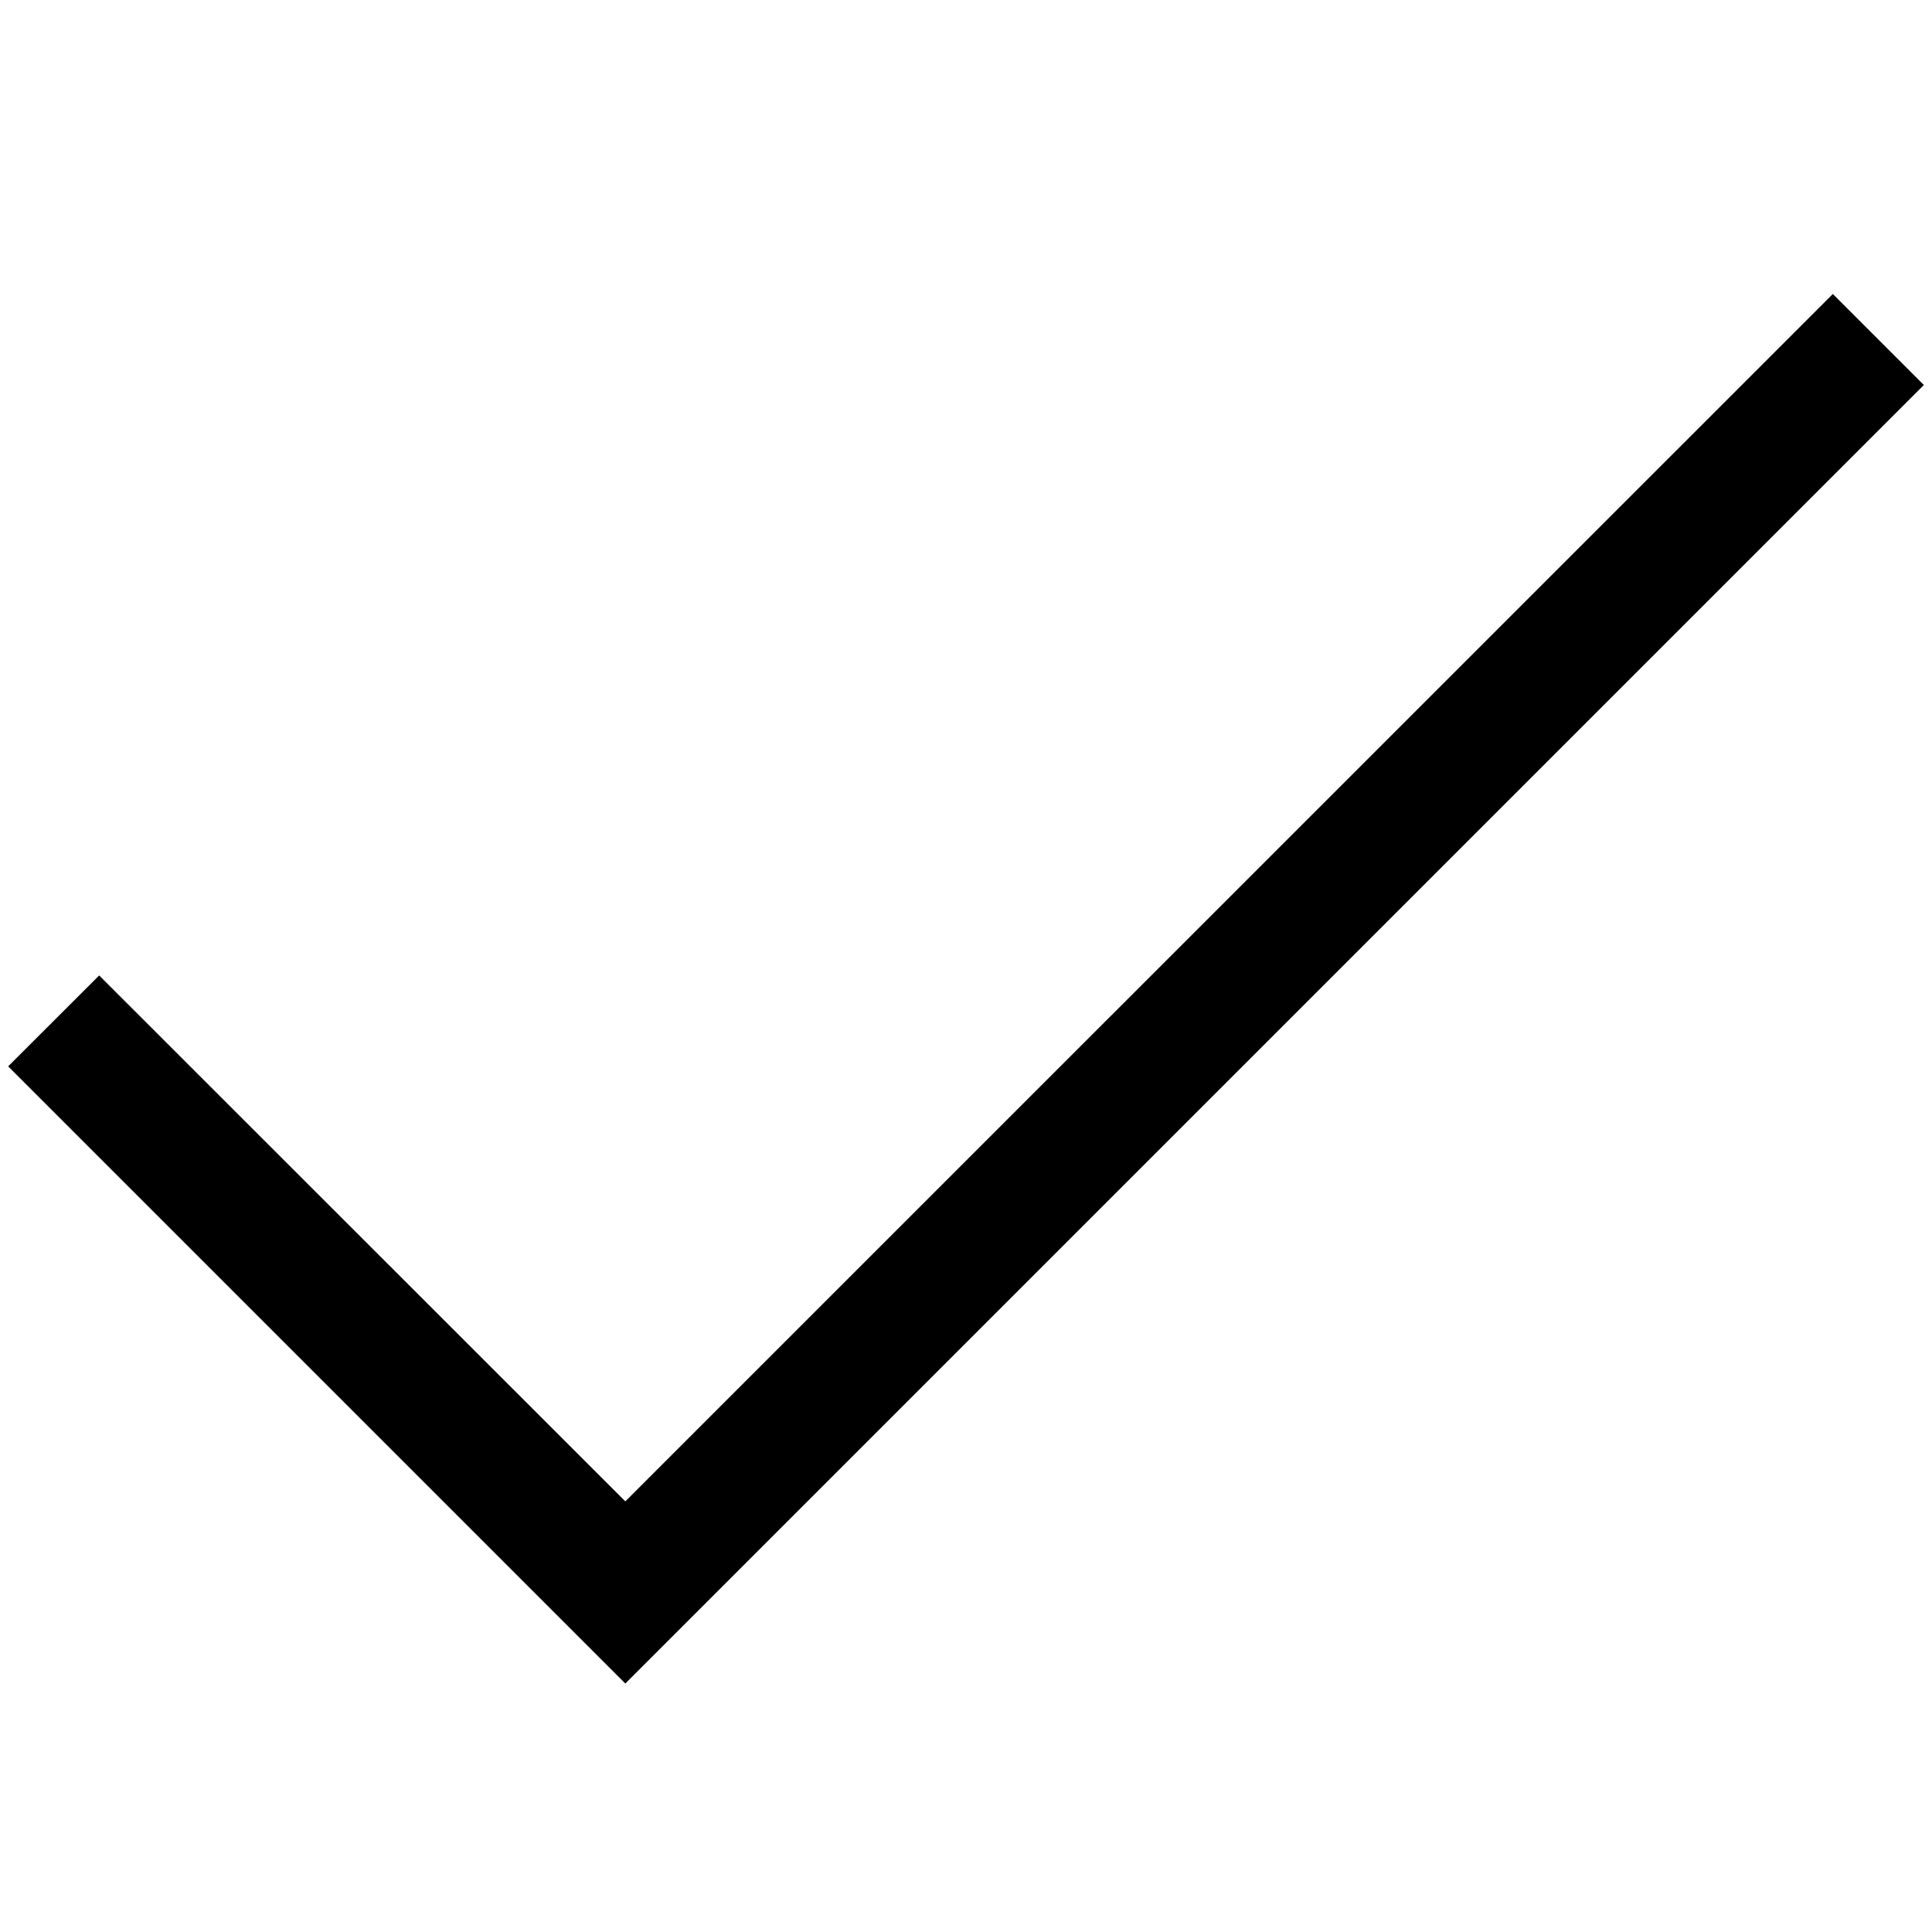 <?xml version="1.0" encoding="iso-8859-1"?>
<!-- Generator: Adobe Illustrator 23.0.1, SVG Export Plug-In . SVG Version: 6.00 Build 0)  -->
<svg version="1.1" id="status_x5F_yes-layer" xmlns="http://www.w3.org/2000/svg" xmlns:xlink="http://www.w3.org/1999/xlink"
	 x="0px" y="0px" viewBox="0 0 18 18" style="enable-background:new 0 0 18 18;" xml:space="preserve">
<g id="status_x5F_yes_1_">
	<g style="opacity:0.25;">
		<rect style="fill:none;" width="18" height="18"/>
	</g>
	<polygon points="5.826,15.685 0.076,9.935 0.924,9.088 5.826,13.988 17.076,2.739 17.924,3.587 	"/>
</g>
</svg>
